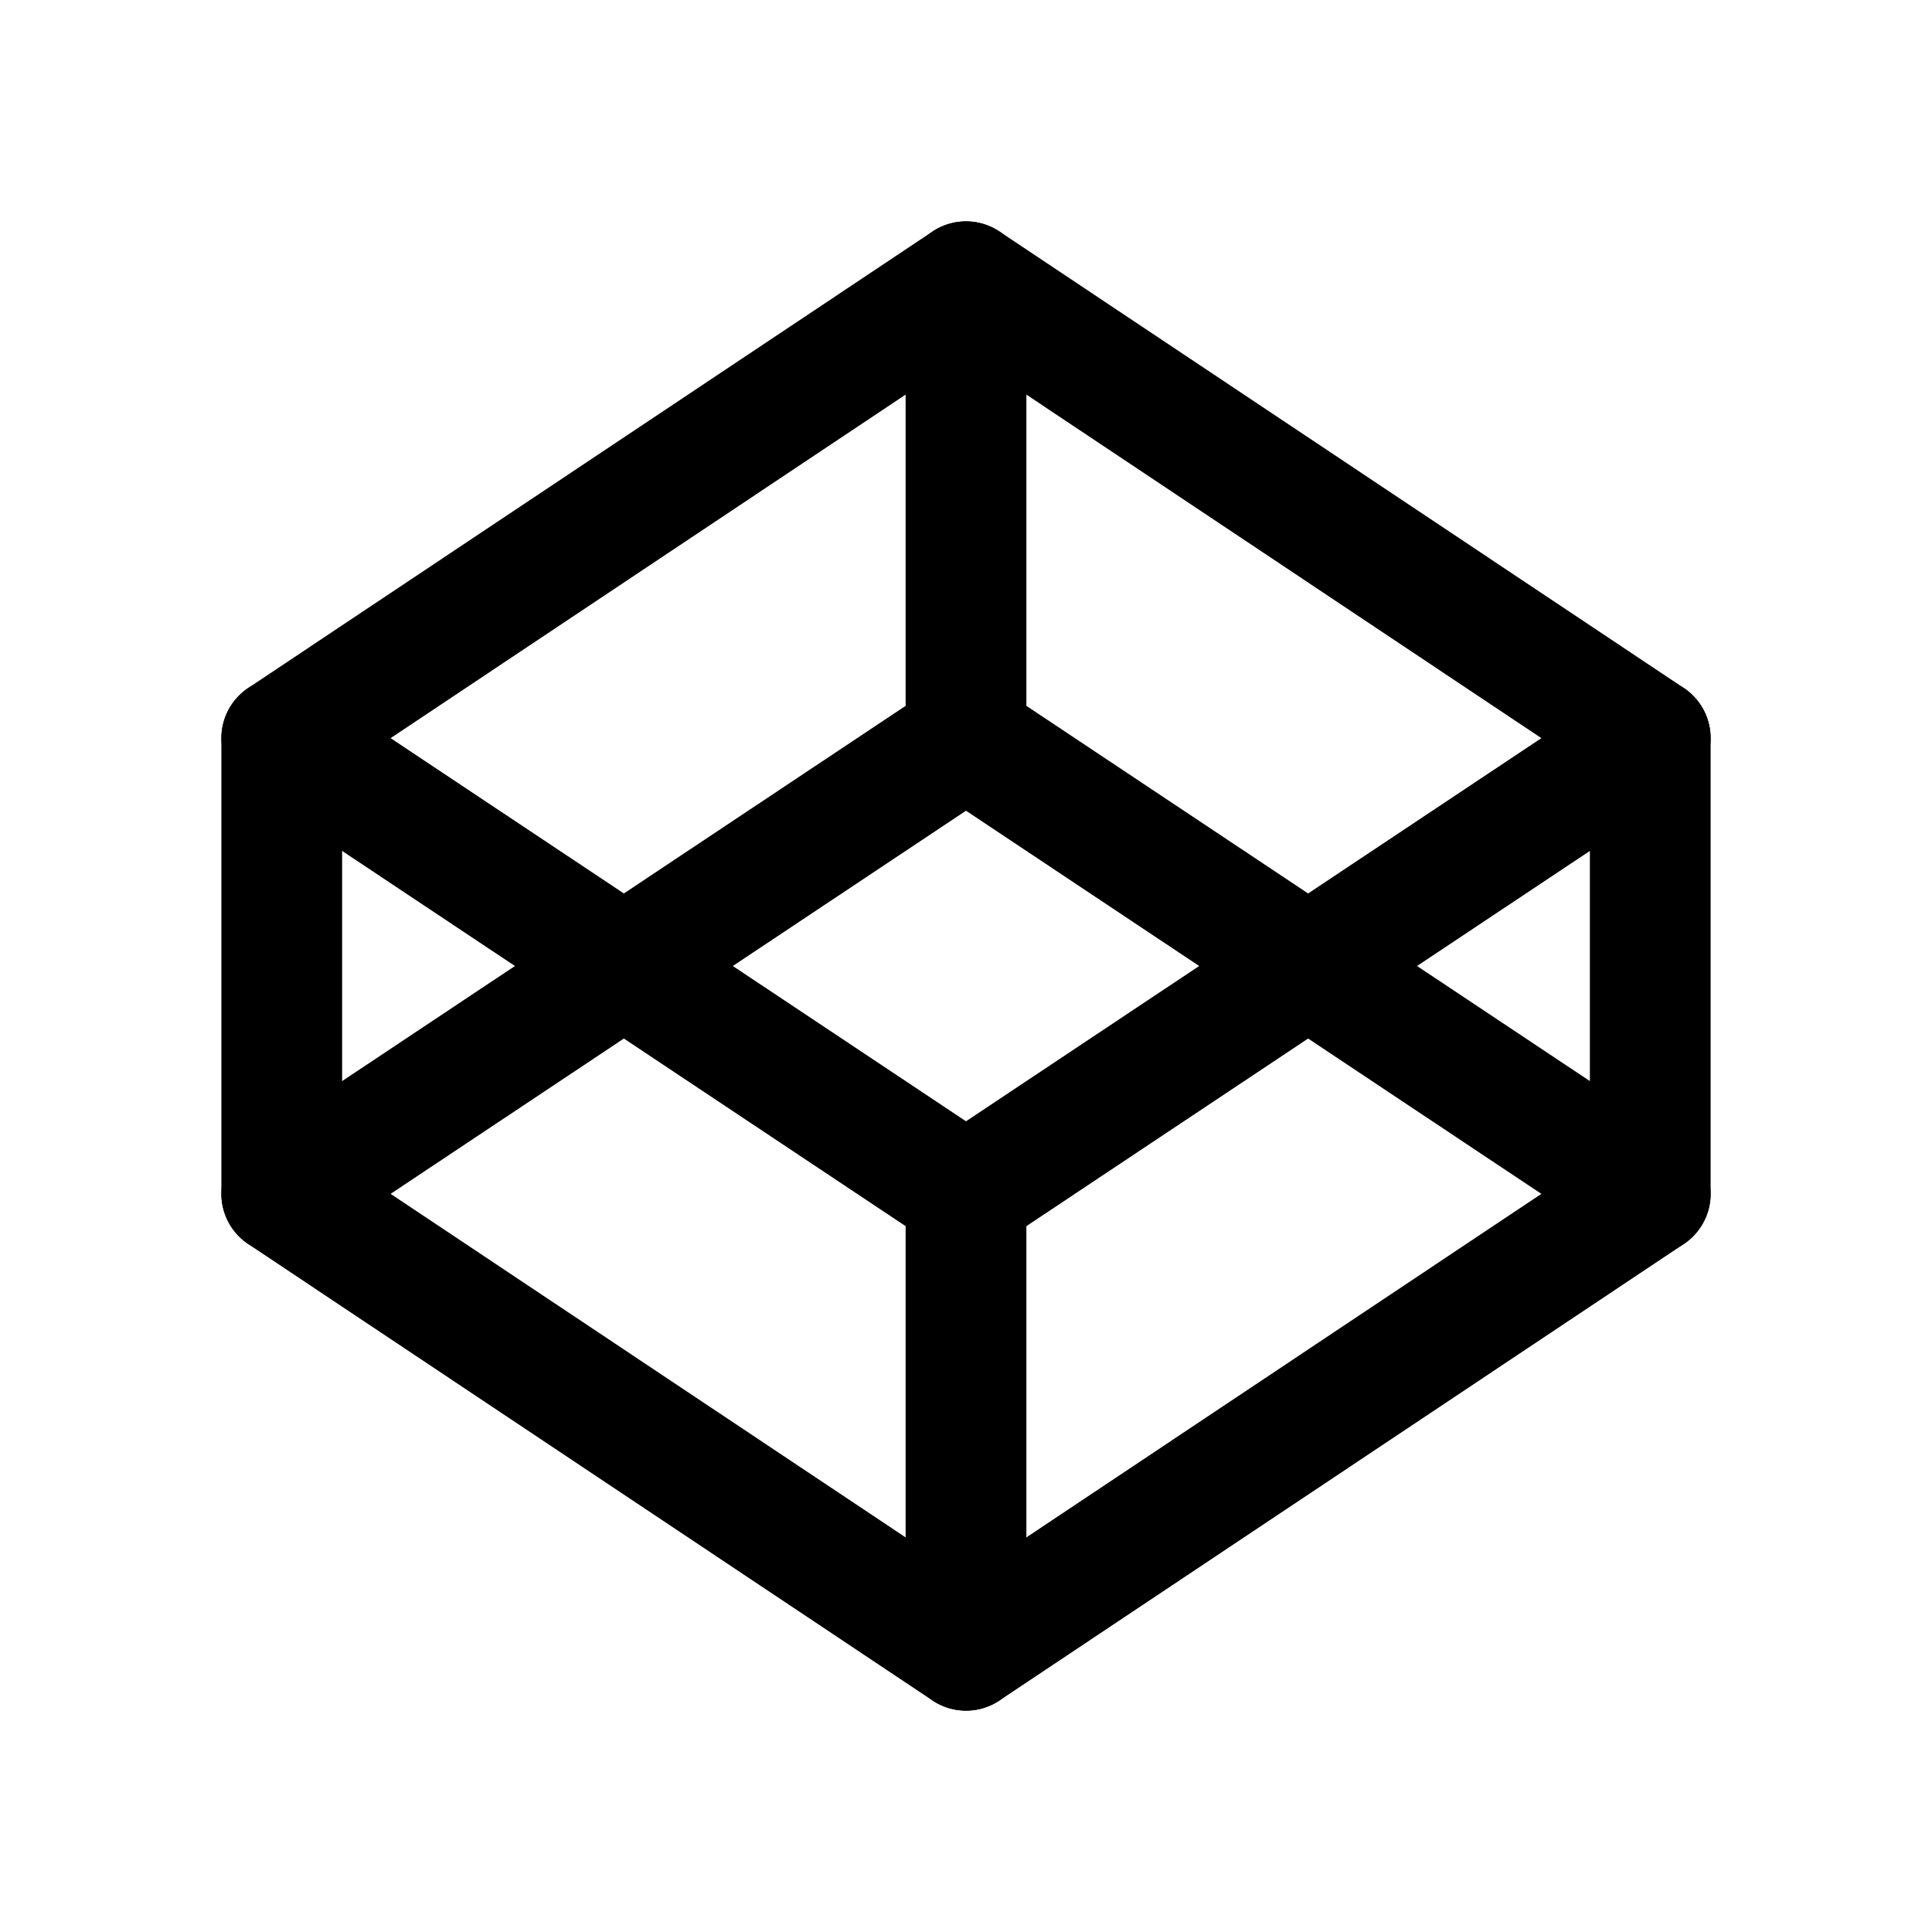 <svg xmlns="http://www.w3.org/2000/svg" width="24" height="24" viewBox="0 0 24 24" stroke="currentColor" fill="none" stroke-linecap="round" stroke-width="1.5" stroke-linejoin="round" stroke-align="center" ><polygon  points="3.5 9.17 12 14.83 20.5 9.17 12 3.5 3.5 9.17"/><polygon  points="3.5 14.83 12 20.5 20.5 14.83 12 9.17 3.5 14.83"/><line  x1="3.5" y1="9.17" x2="3.5" y2="14.83"/><line  x1="12" y1="14.83" x2="12" y2="20.5"/><line  x1="20.5" y1="9.17" x2="20.5" y2="14.83"/><line  x1="12" y1="3.5" x2="12" y2="9.17"/></svg>
